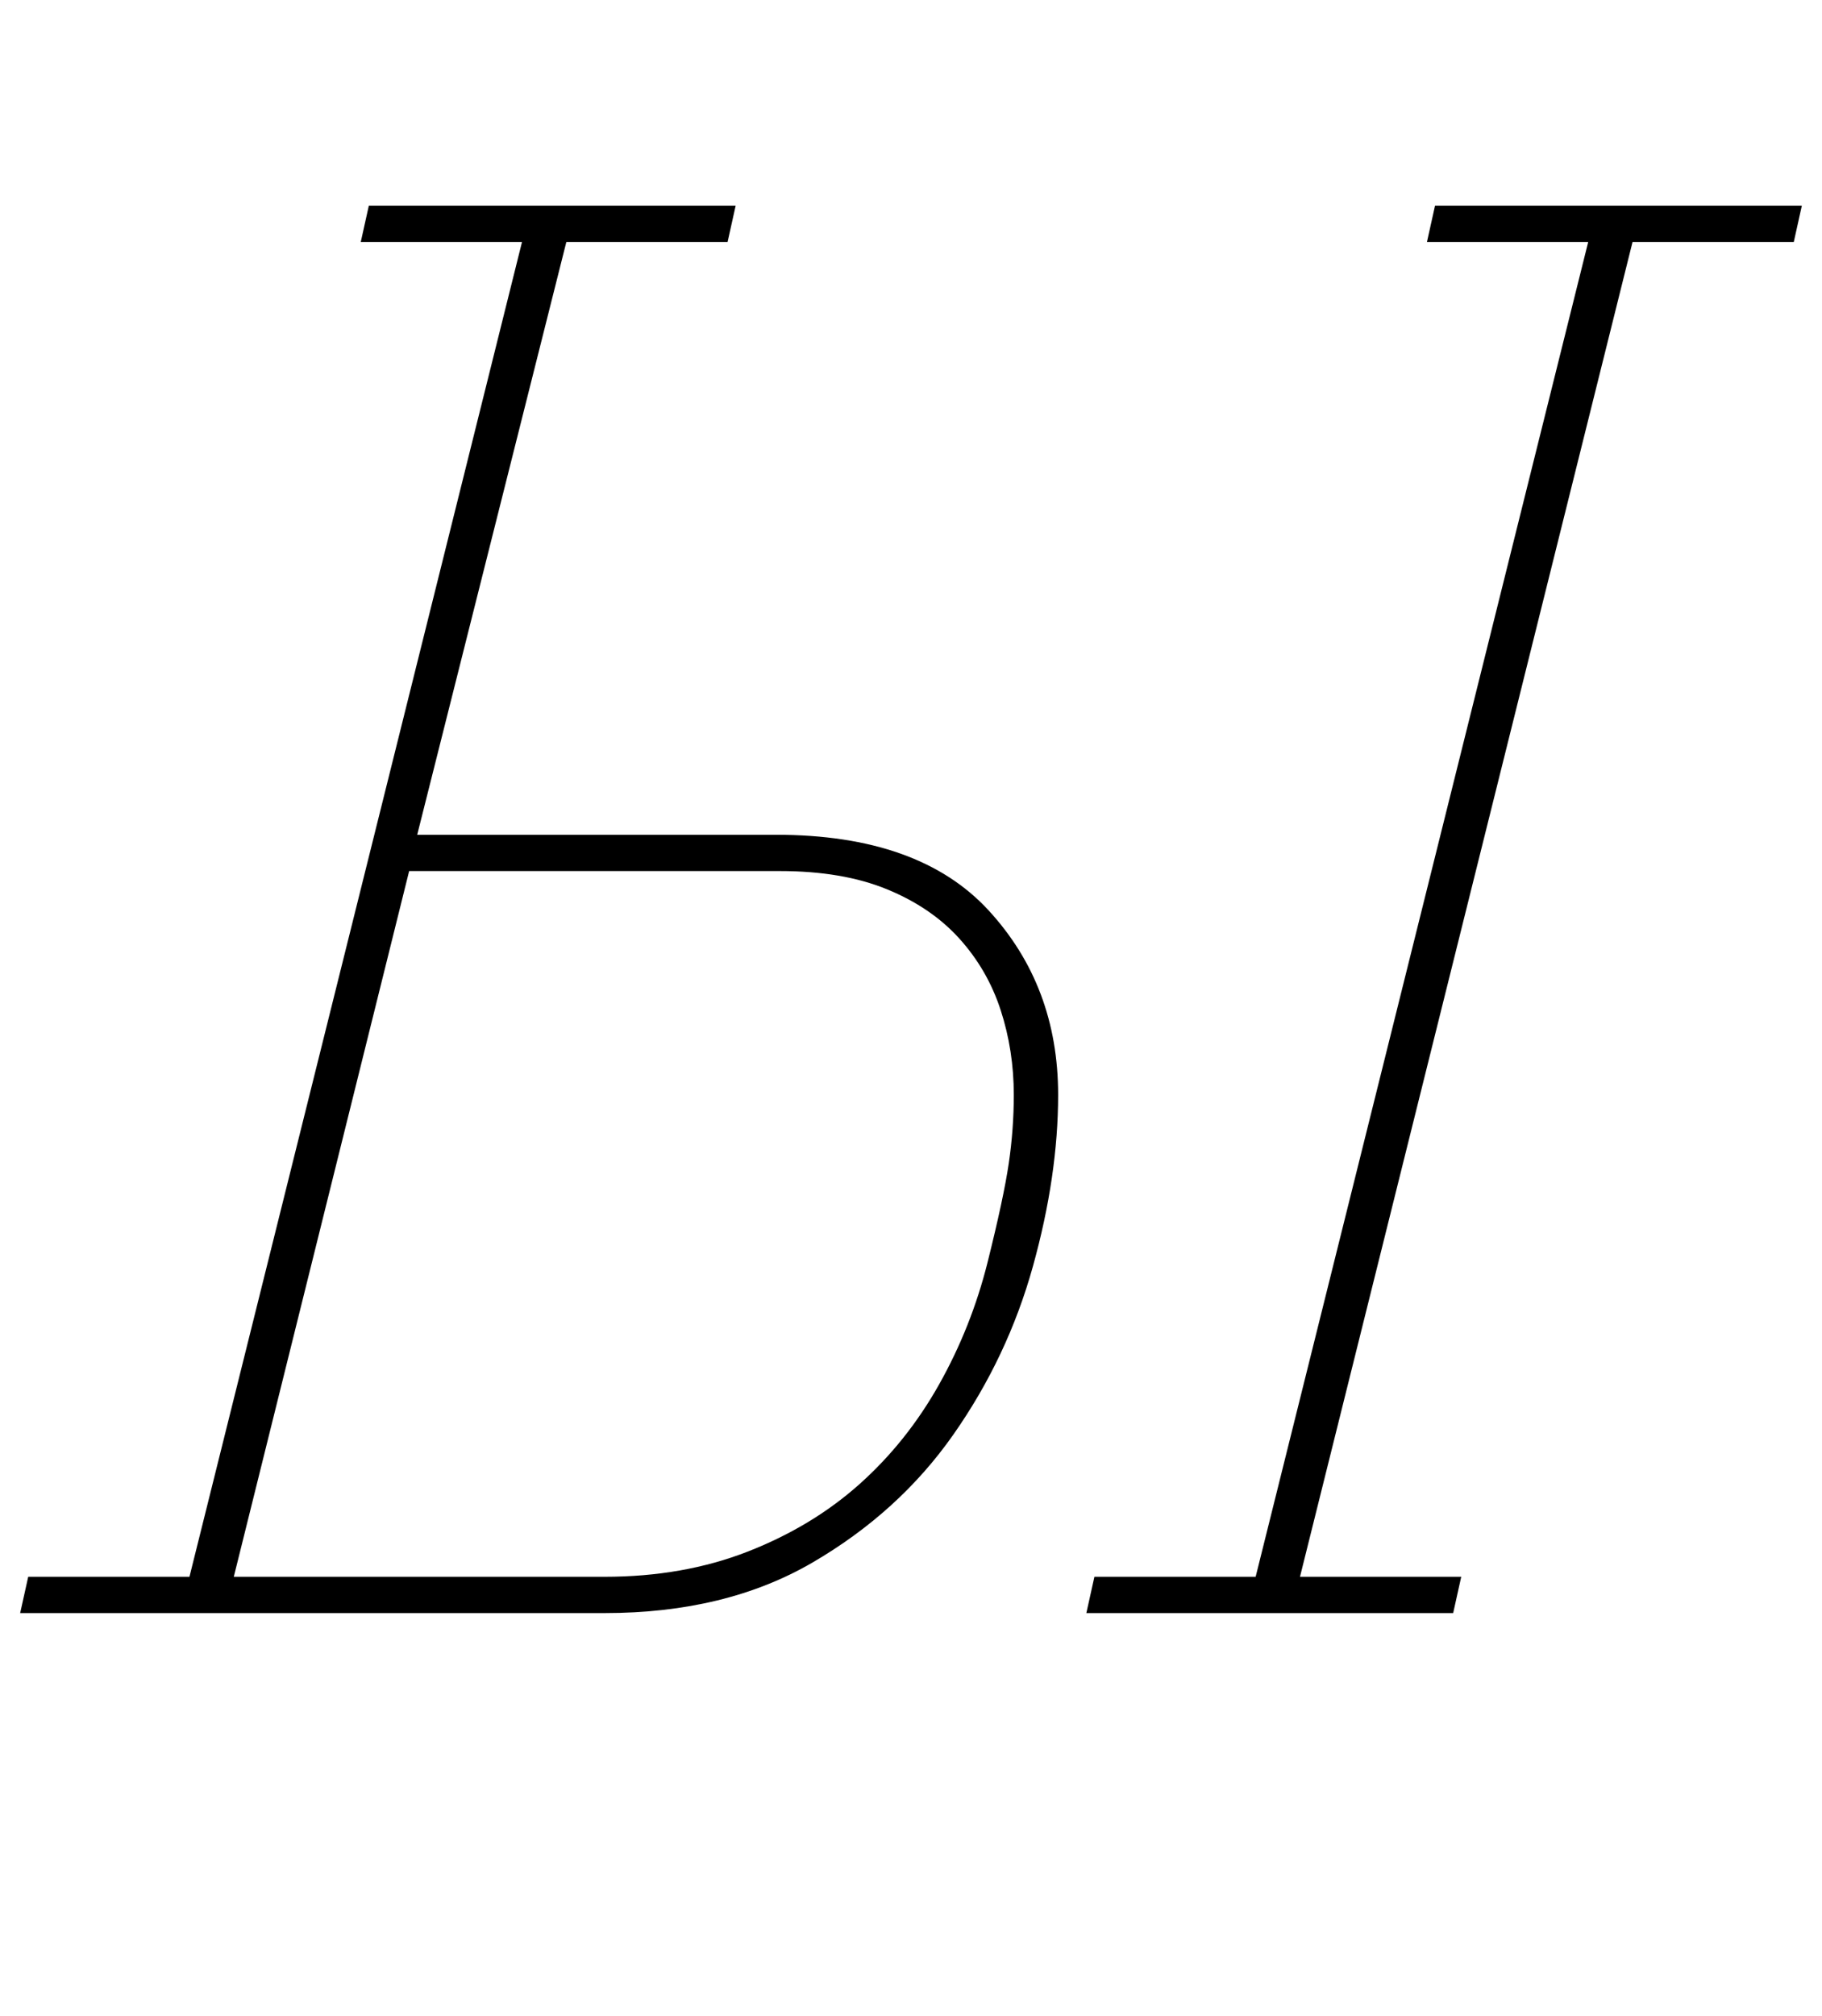 <?xml version="1.0" standalone="no"?>
<!DOCTYPE svg PUBLIC "-//W3C//DTD SVG 1.1//EN" "http://www.w3.org/Graphics/SVG/1.1/DTD/svg11.dtd" >
<svg xmlns="http://www.w3.org/2000/svg" xmlns:xlink="http://www.w3.org/1999/xlink" version="1.1" viewBox="-13 0 904 1000">
  <g transform="matrix(1 0 0 -1 0 800)">
   <path fill="currentColor"
d="M1 18h80l165 662h-80l4 18h182l-4 -18h-80l-74 -294h178q71 0 105.5 -37.5t34.5 -91.5q0 -40 -12.5 -85t-39.5 -83.5t-70 -63.5t-103 -25h-290zM530 18h80l165 662h-80l4 18h182l-4 -18h-80l-165 -662h80l-4 -18h-182zM287 18q39 0 71 12.5t55.5 33.5t39.5 49.5t24 60.5
t10.5 49t2.5 34q0 22 -6.5 42t-20.5 35.5t-36 24.5t-53 9h-184l-87 -350h184zM467 819q-11 0 -16 6t-5 14t4 15q3 5 8.5 9t14.5 4q11 0 16 -6t5 -14t-4 -15q-3 -5 -8.5 -9t-14.5 -4zM649 819q-11 0 -16 6t-5 14t4 15q3 5 8.5 9t14.5 4q11 0 16 -6t5 -14t-4 -15
q-3 -5 -8.5 -9t-14.5 -4z" />
  </g>

</svg>
